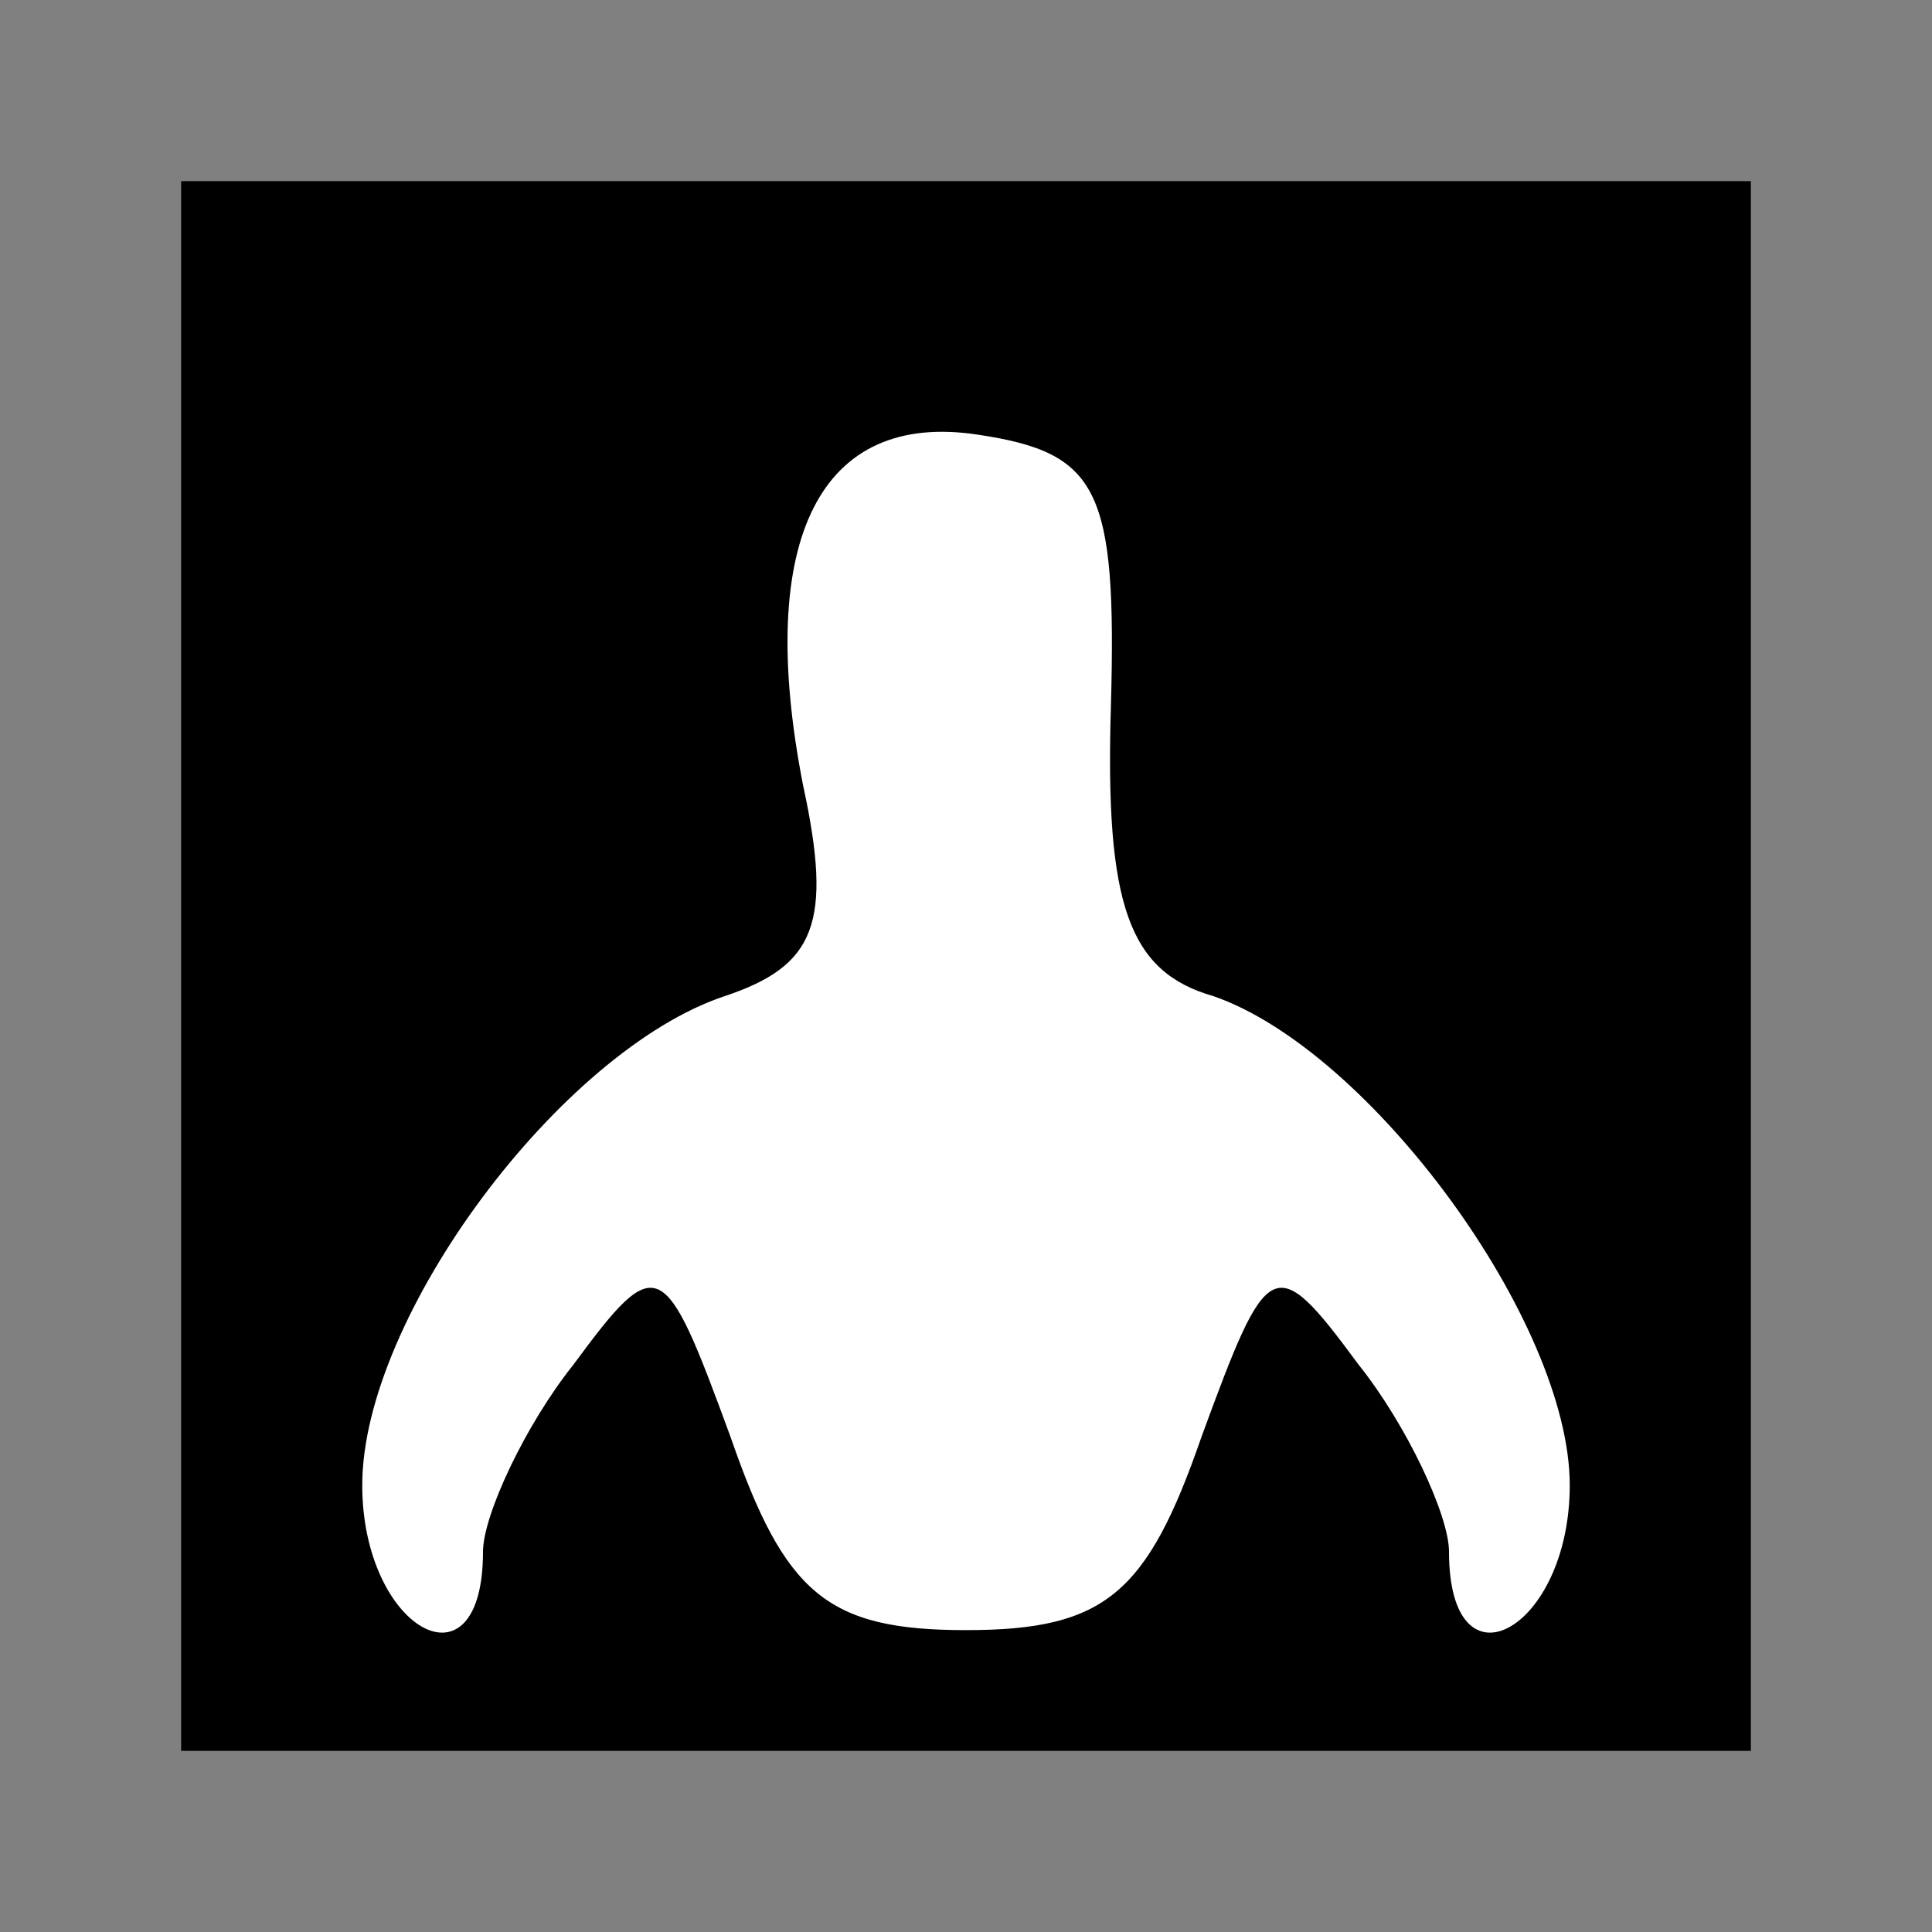 <?xml version="1.0" standalone="no"?>
<!DOCTYPE svg PUBLIC "-//W3C//DTD SVG 20010904//EN"
 "http://www.w3.org/TR/2001/REC-SVG-20010904/DTD/svg10.dtd">
<svg version="1.0" xmlns="http://www.w3.org/2000/svg"
 width="32pt" height="32pt" viewBox="0 0 32 32"
 preserveAspectRatio="xMidYMid meet">
<rect x="0" y="0" width="32" height="32" fill="#808080" stroke="none"/>
<g transform="translate(0,32) scale(0.1,-0.1)"
fill="#000000" stroke="none">
<path fill="#000000" stroke="none" d="M30 160 l0 -130 130 0 130 0 0 130 0
130 -130 0 -130 0 0 -130z"/>
<path fill="#ffffff" stroke="none" d="M184 203 c-1 -33 3 -44 17 -48 26 -9
59 -54 59 -81 0 -24 -20 -35 -20 -11 0 6 -7 21 -15 31 -14 19 -15 18 -26 -12
-9 -26 -16 -32 -39 -32 -23 0 -30 6 -39 32 -11 30 -12 31 -26 12 -8 -10 -15
-25 -15 -31 0 -24 -20 -13 -20 11 0 28 33 72 60 81 15 5 18 12 13 35 -8 41 3
62 29 58 20 -3 23 -9 22 -45z"/>
</g>
</svg>

